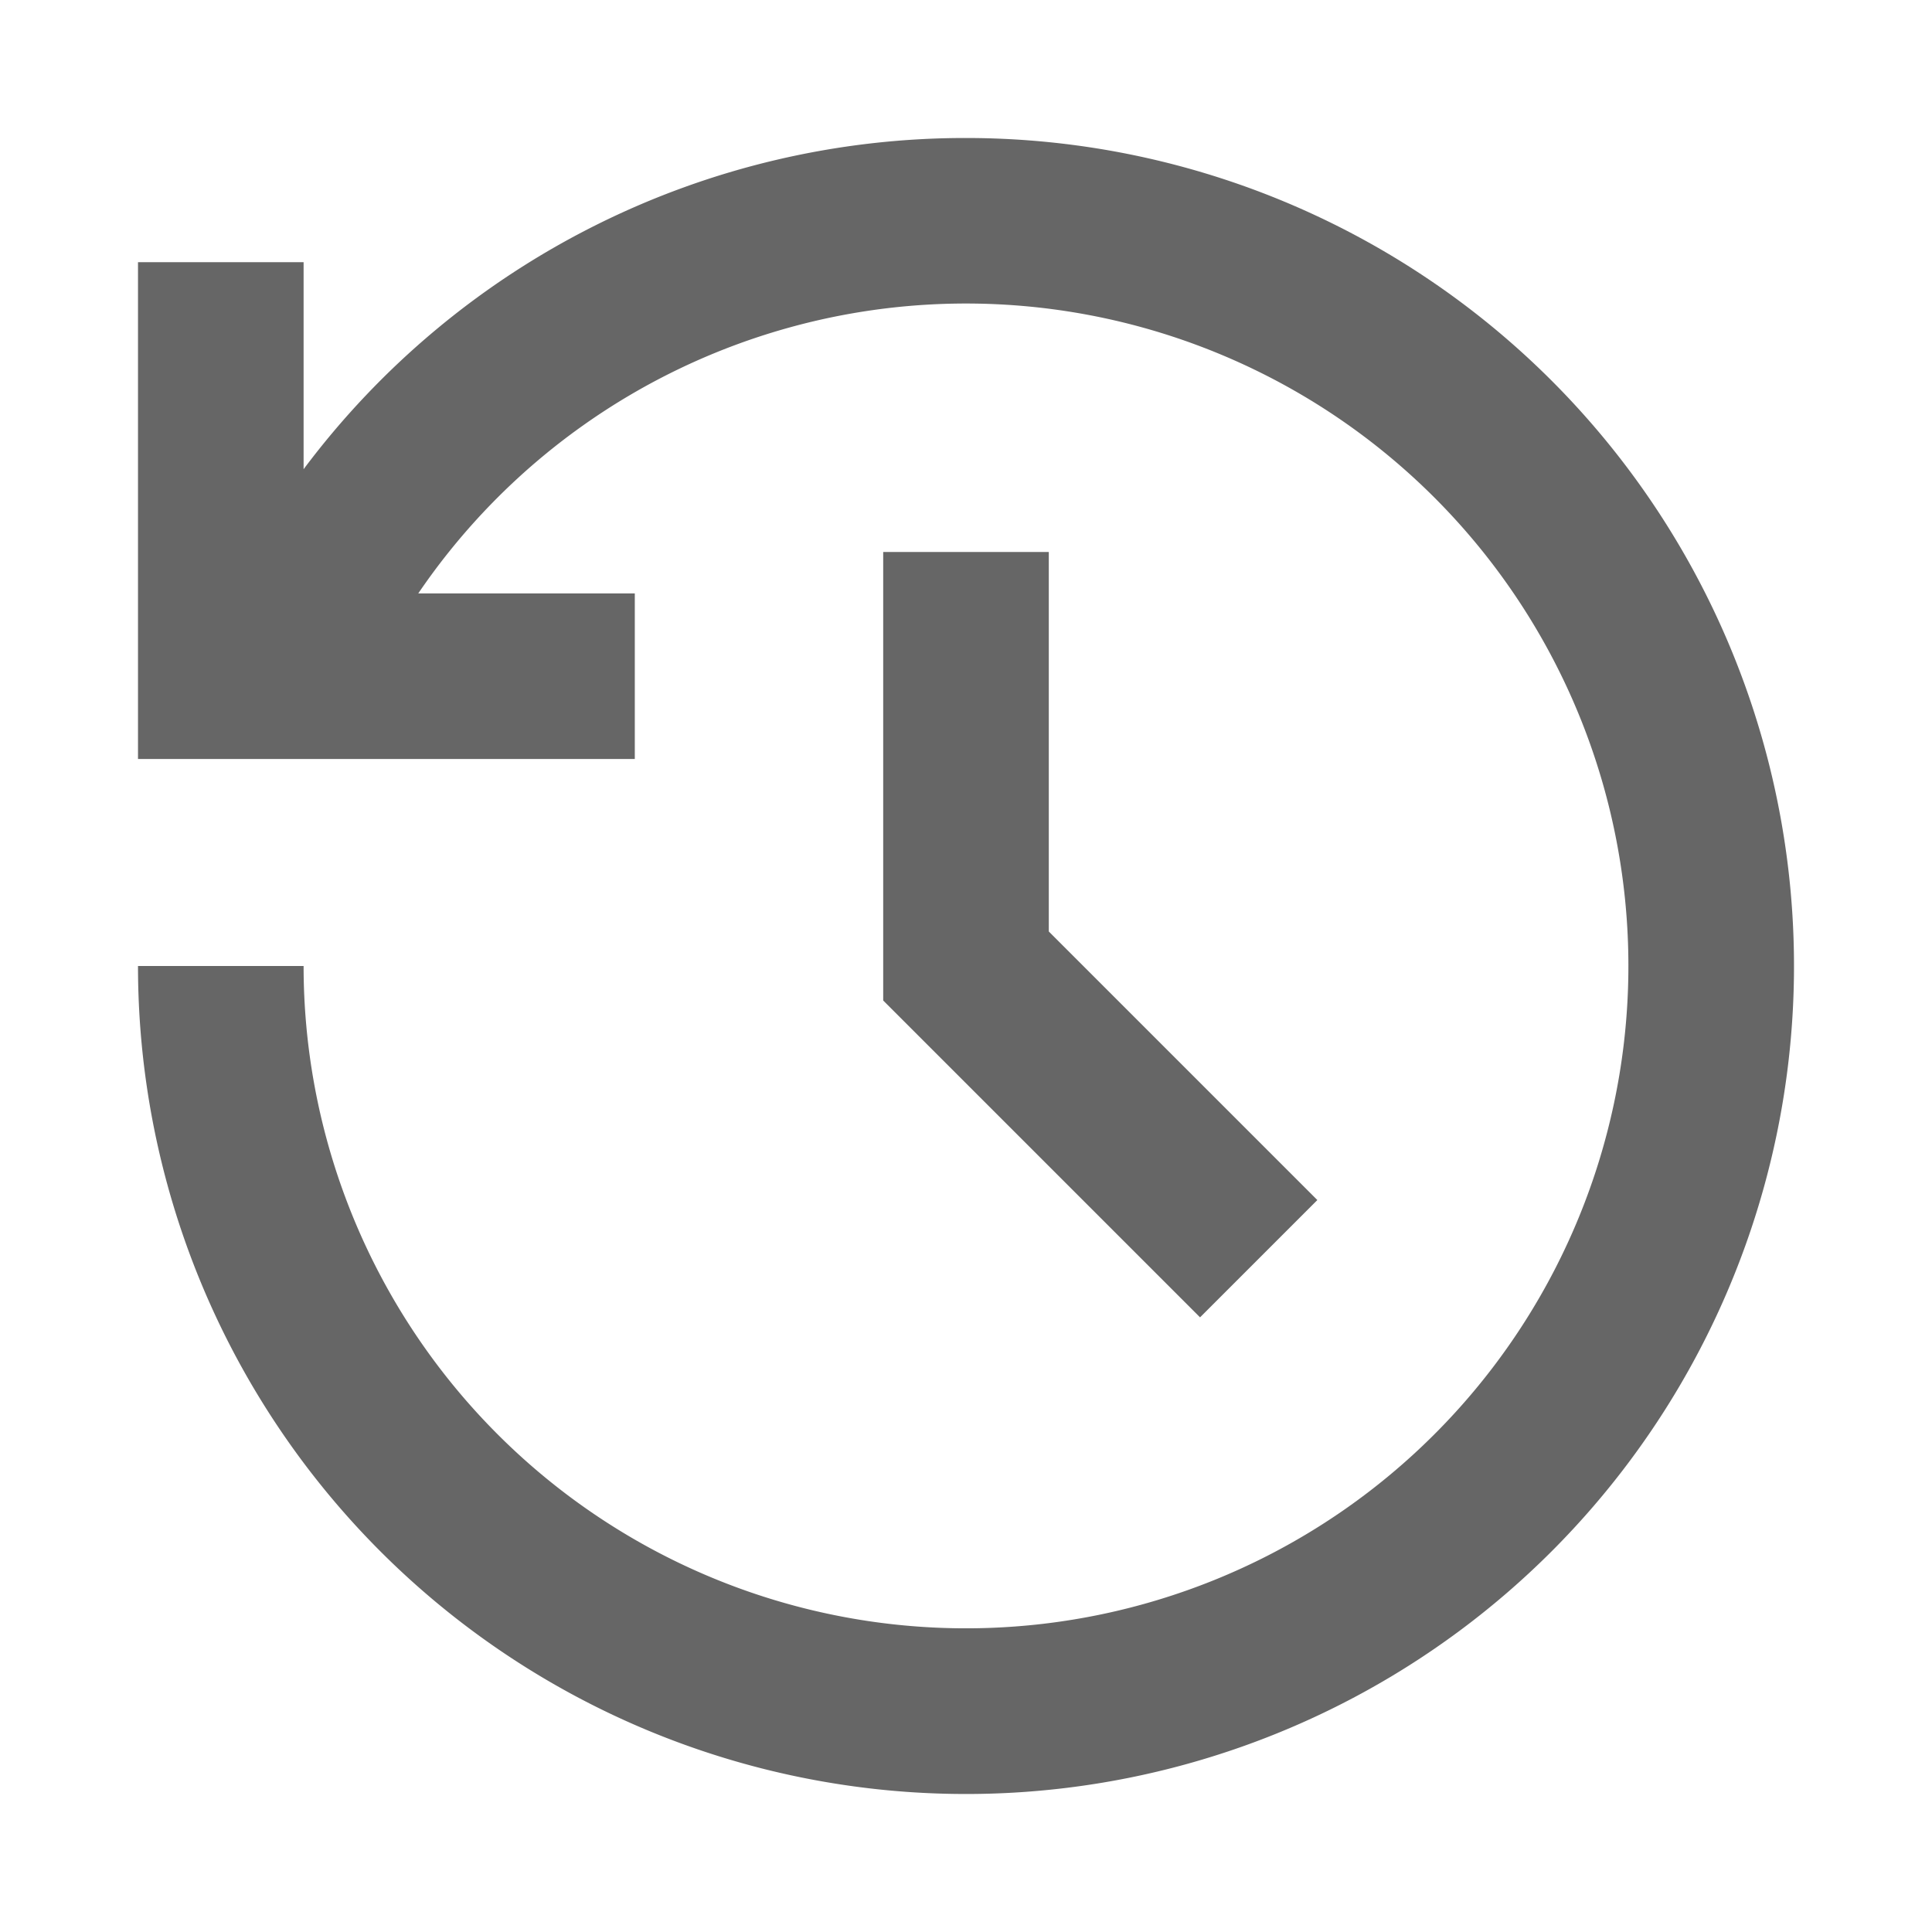 <svg xmlns="http://www.w3.org/2000/svg" width="28" height="28" viewBox="0 0 28 28"><defs><style>.a{fill:none;}.b{fill:#666;}</style></defs><path class="a" d="M0,0H28V28H0Z"/><path class="b" d="M14,2A12,12,0,1,1,2,14H4.4A9.6,9.6,0,1,0,6.062,8.6H9.2V11H2V3.8H4.4v3A11.977,11.977,0,0,1,14,2Zm1.2,6v5.5l3.892,3.892-1.7,1.7L12.8,14.5V8Z"/></svg>
